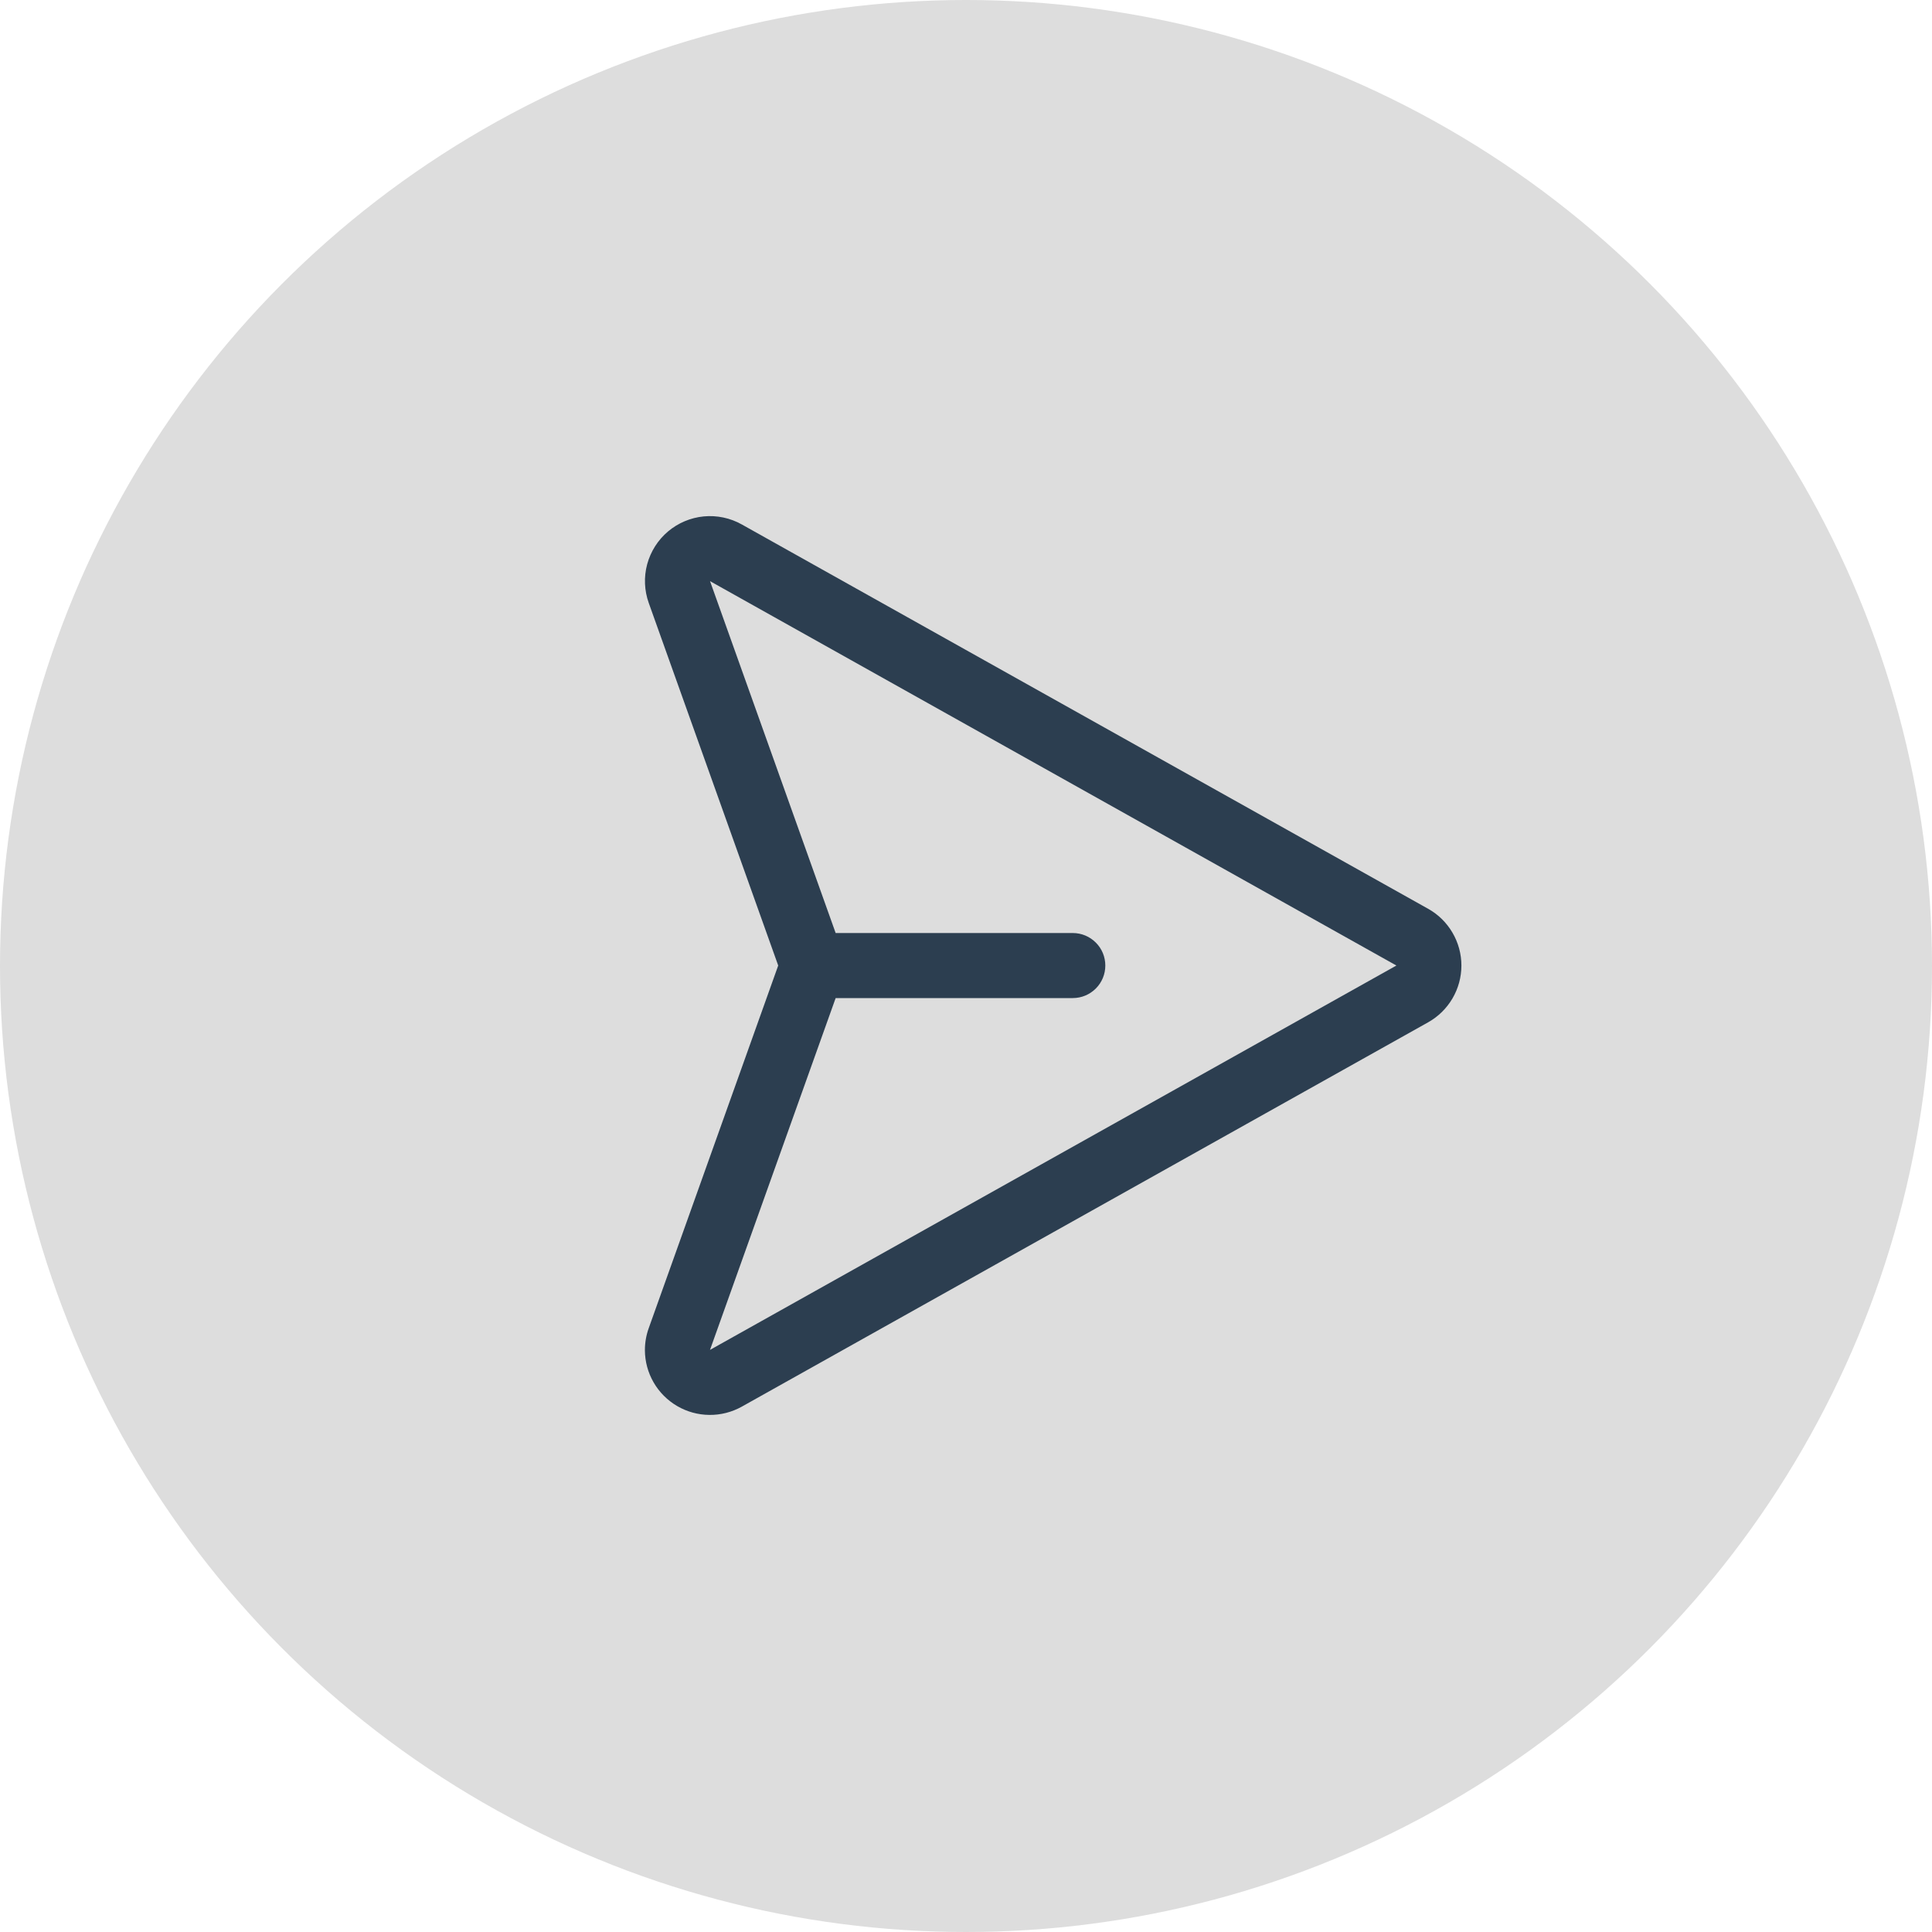 <svg width="45" height="45" viewBox="0 0 45 45" fill="none" xmlns="http://www.w3.org/2000/svg">
<circle cx="22.5" cy="22.5" r="22.5" fill="#DDDDDD"/>
<path d="M17.277 32.764L33.265 23.811C33.5 23.679 33.695 23.487 33.831 23.255C33.967 23.023 34.039 22.759 34.039 22.489C34.039 22.22 33.967 21.956 33.831 21.724C33.695 21.491 33.5 21.299 33.265 21.168L17.277 12.215C17.008 12.064 16.699 11.999 16.392 12.028C16.085 12.058 15.795 12.18 15.559 12.379C15.324 12.578 15.155 12.844 15.074 13.142C14.994 13.44 15.007 13.755 15.111 14.045L18.126 22.489L15.111 30.933C15.051 31.099 15.021 31.273 15.021 31.449C15.022 31.712 15.092 31.971 15.224 32.199C15.356 32.428 15.546 32.617 15.773 32.75C16.001 32.883 16.259 32.954 16.523 32.956C16.787 32.959 17.047 32.892 17.277 32.764L17.277 32.764ZM19.464 23.247L24.988 23.247C25.189 23.247 25.381 23.167 25.523 23.025C25.666 22.883 25.745 22.69 25.745 22.489C25.745 22.288 25.666 22.096 25.523 21.954C25.381 21.812 25.189 21.732 24.988 21.732L19.464 21.732L16.538 13.536L32.525 22.489L16.537 31.442L19.464 23.247Z" fill="#2C3E50"/>
</svg>

